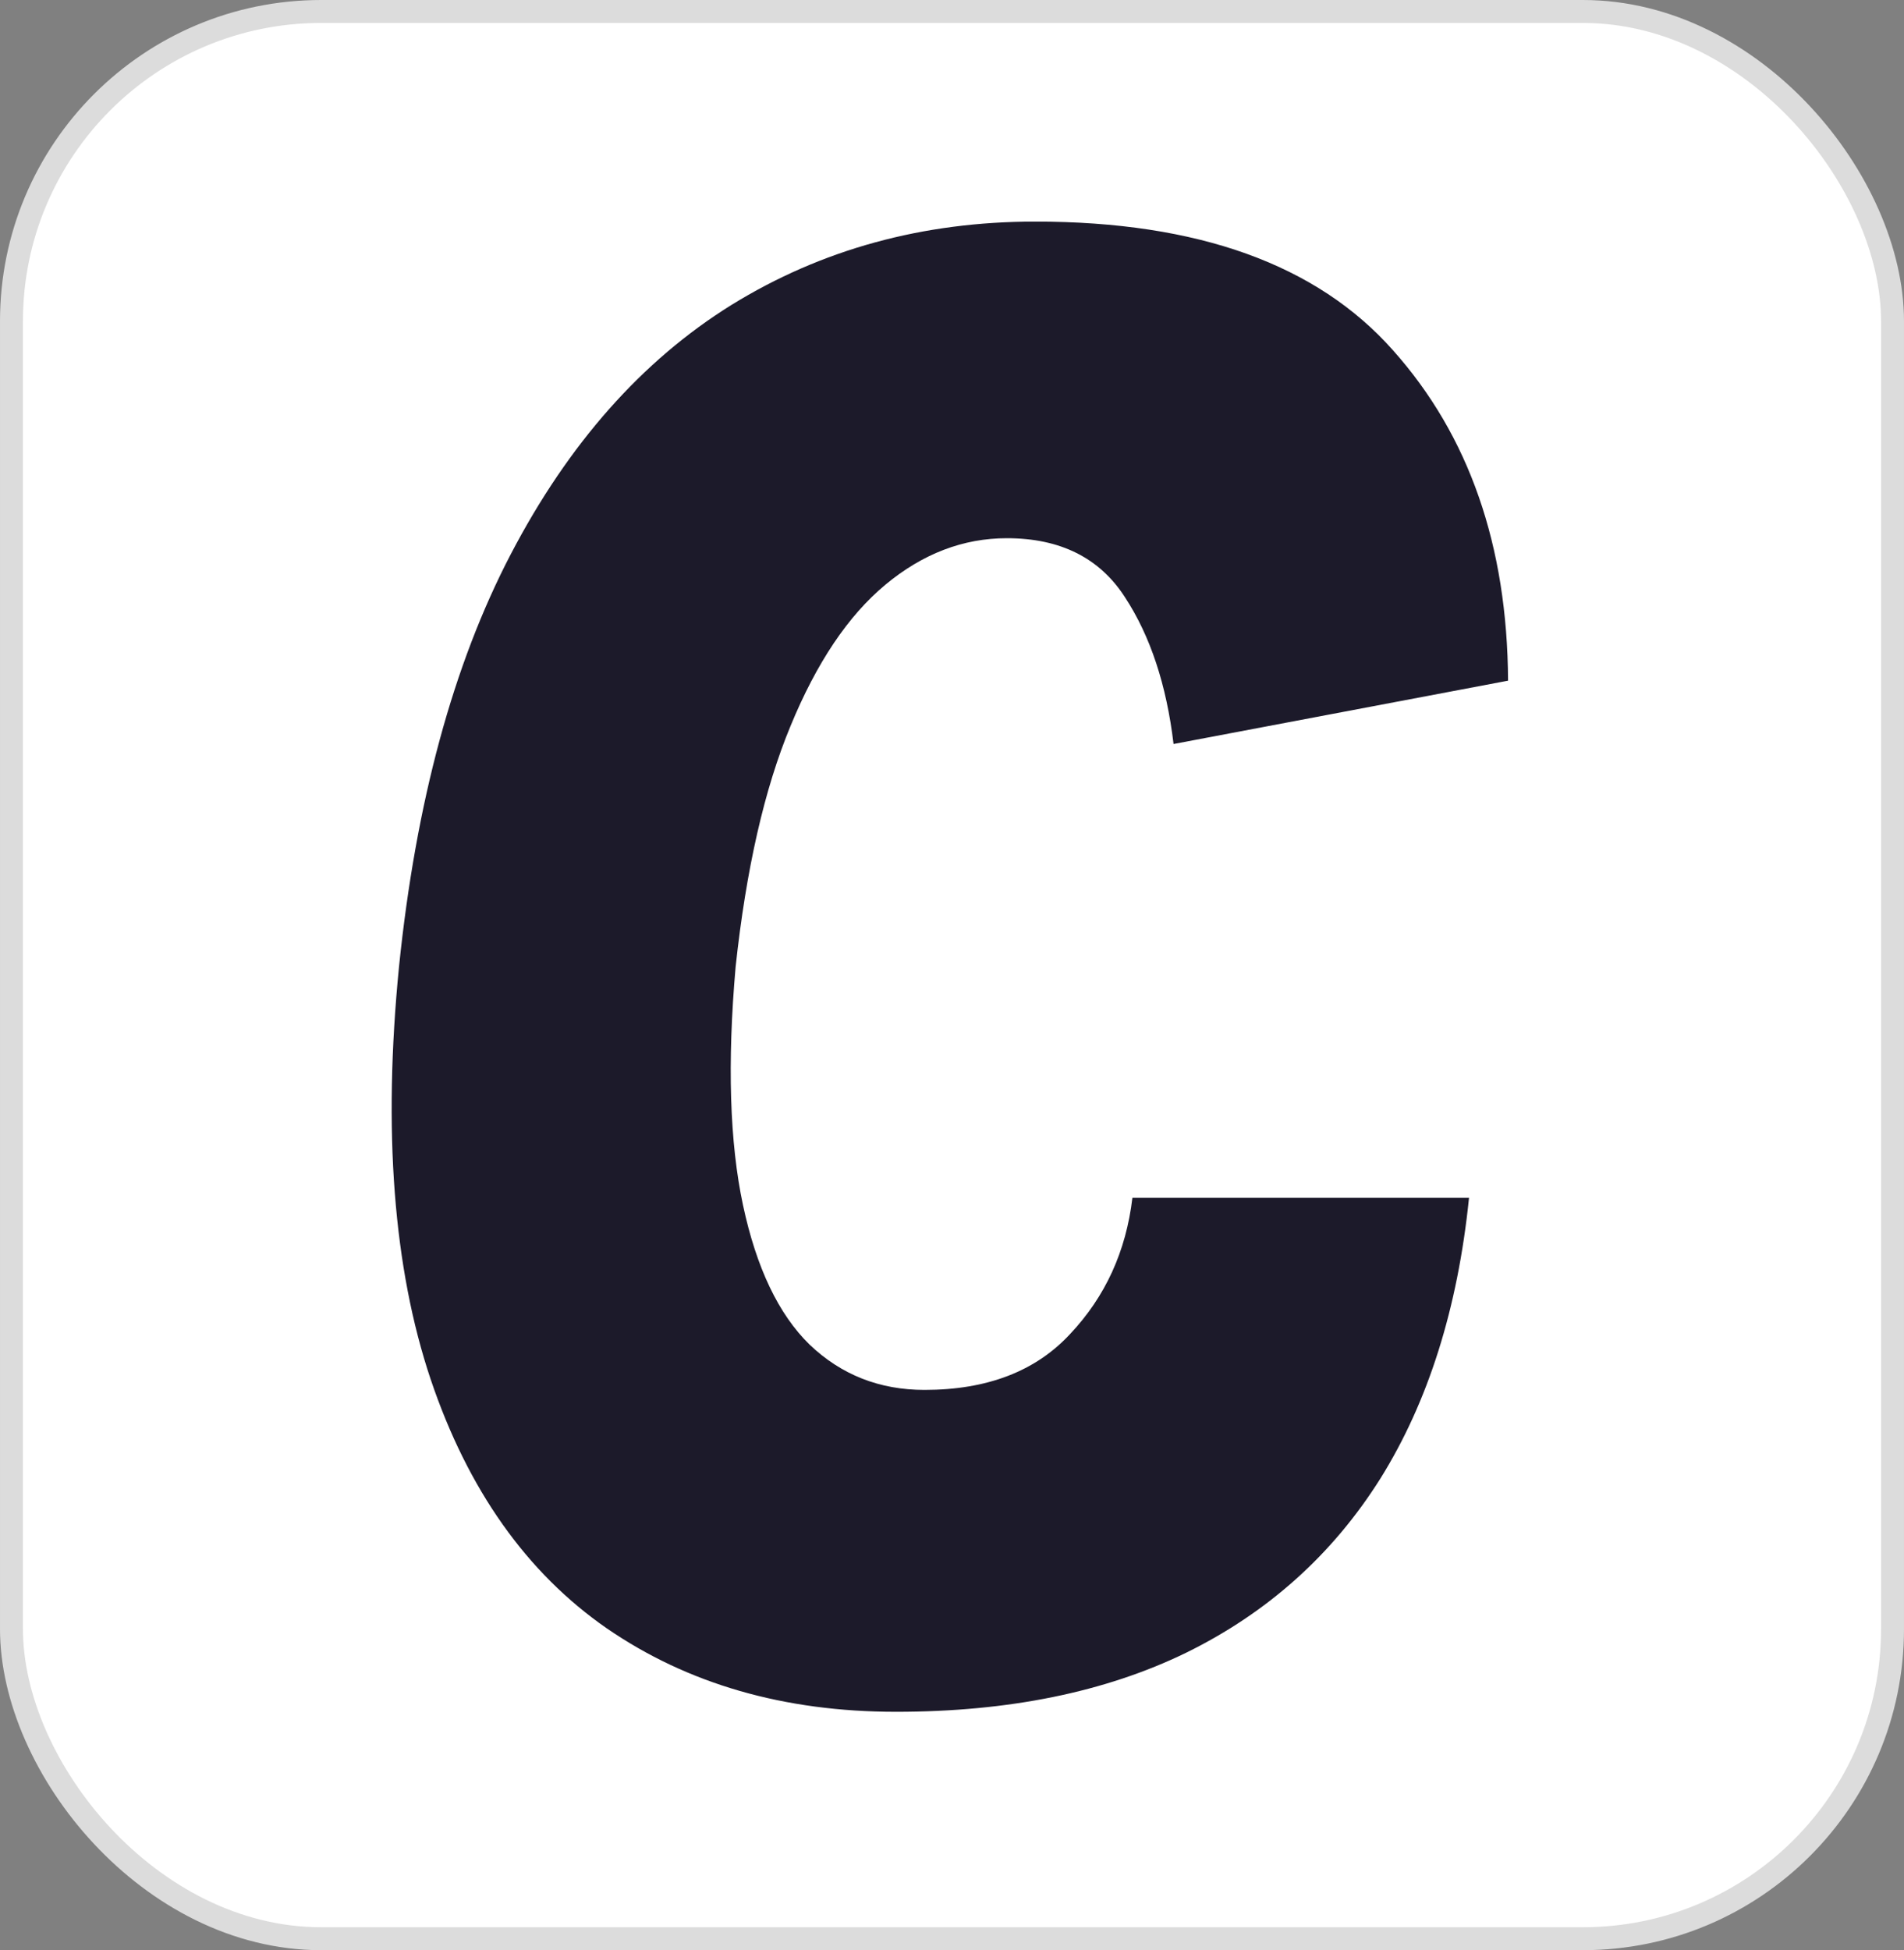 <svg width="83" height="85" viewBox="0 0 83 85" fill="none" xmlns="http://www.w3.org/2000/svg">
<rect x="0" y="0" width="83" height="85" fill="#808080" stroke="none"/>
<rect x="0.5" y="0.5" width="82" height="84" rx="13.5" fill="white" stroke="#DCDCDC"/>
<path d="M39.06 74.61C34.184 74.61 29.983 73.399 26.456 70.976C22.96 68.553 20.399 64.935 18.774 60.12C17.149 55.275 16.689 49.279 17.394 42.134C18.13 34.958 19.755 28.963 22.27 24.148C24.785 19.333 27.989 15.715 31.884 13.292C35.809 10.869 40.225 9.658 45.132 9.658C52.216 9.658 57.414 11.529 60.726 15.27C64.038 18.981 65.709 23.78 65.74 29.668L51.158 32.428C50.851 29.852 50.146 27.721 49.042 26.034C47.938 24.317 46.221 23.458 43.89 23.458C41.989 23.458 40.225 24.133 38.6 25.482C36.975 26.831 35.595 28.886 34.46 31.646C33.325 34.375 32.528 37.871 32.068 42.134C31.7 46.335 31.807 49.801 32.39 52.53C32.973 55.259 33.939 57.283 35.288 58.602C36.668 59.921 38.339 60.58 40.302 60.58C43.031 60.58 45.147 59.767 46.65 58.142C48.183 56.517 49.088 54.539 49.364 52.208H64.038C63.547 57.023 62.259 61.101 60.174 64.444C58.089 67.756 55.267 70.286 51.71 72.034C48.183 73.751 43.967 74.61 39.06 74.61Z" fill="#1C1A2A"/>
</svg>
